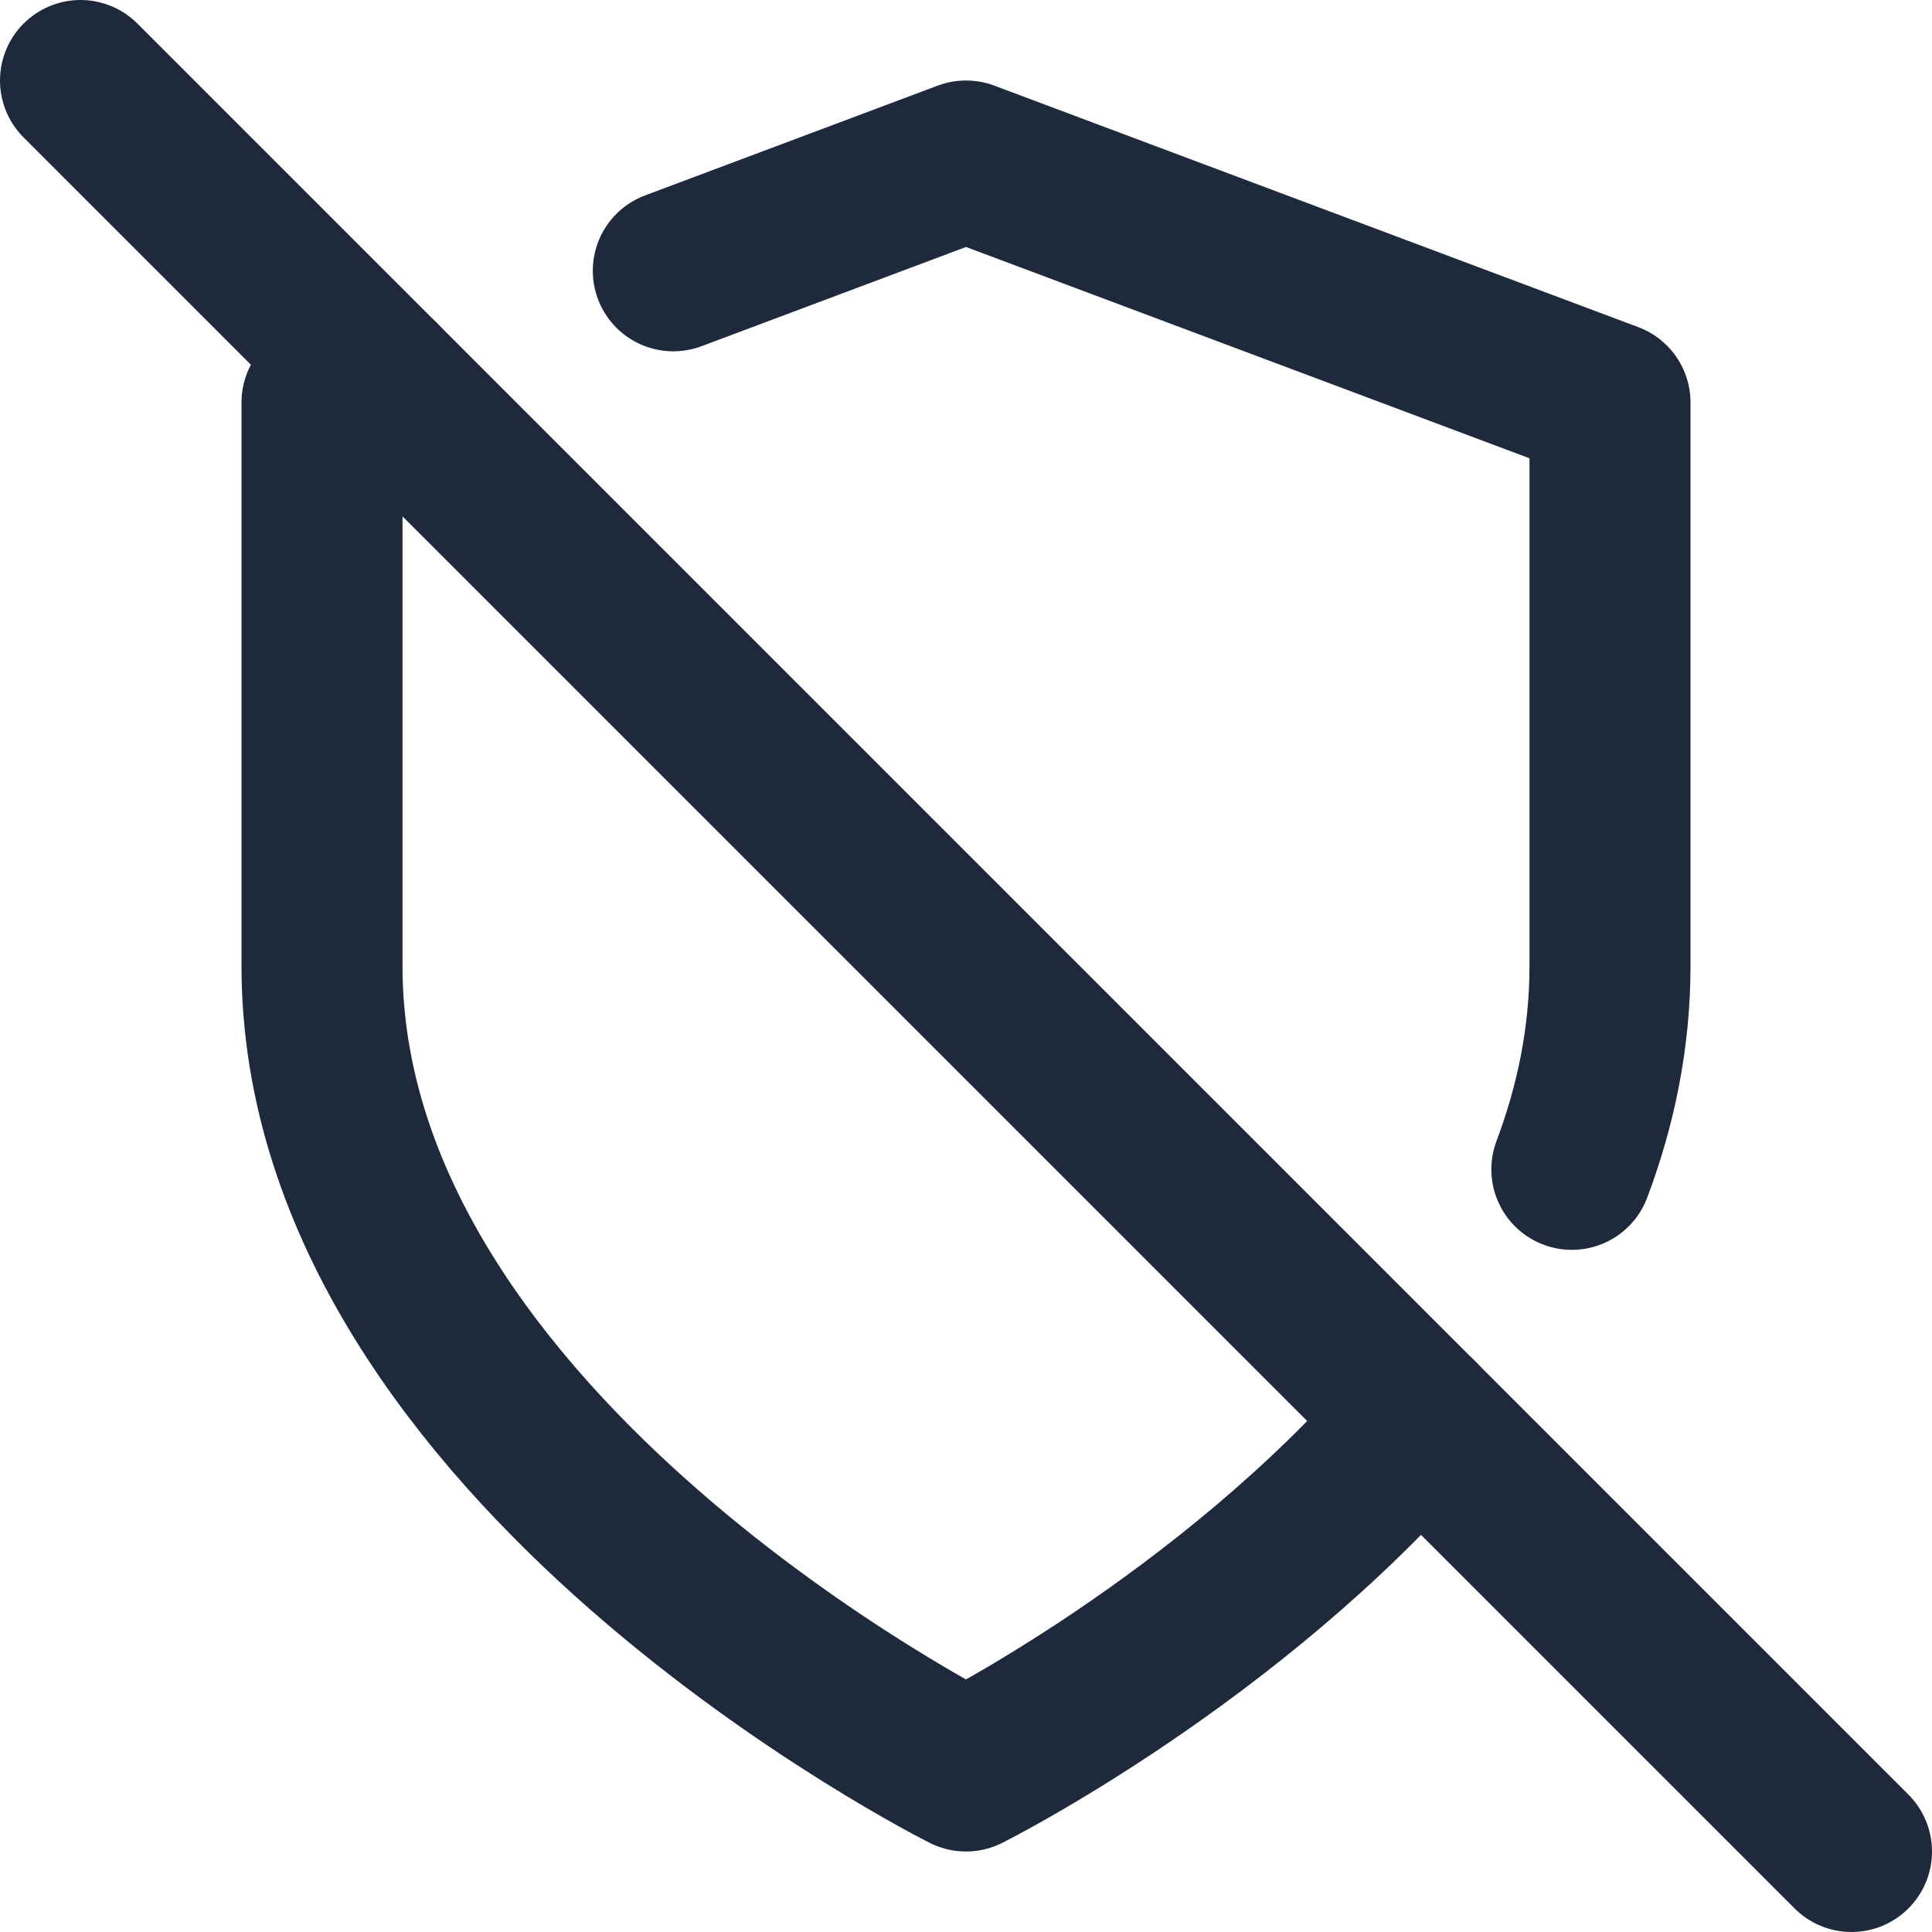 <svg width="24" height="24" viewBox="0 0 24 24" fill="none" xmlns="http://www.w3.org/2000/svg">
<path d="M4.727 4.727L4 5V12C4 18 12 22 12 22C12 22 15.265 20.367 17.624 17.623" stroke="#1E293B" stroke-width="2" stroke-linecap="round" stroke-linejoin="round"/>
<path d="M1 1L23 23" stroke="#1E293B" stroke-width="2" stroke-linecap="round" stroke-linejoin="round"/>
<path d="M8.364 3.364L12 2L20 5V12C20 12.888 19.825 13.732 19.526 14.526" stroke="#1E293B" stroke-width="2" stroke-linecap="round" stroke-linejoin="round"/>
</svg>
